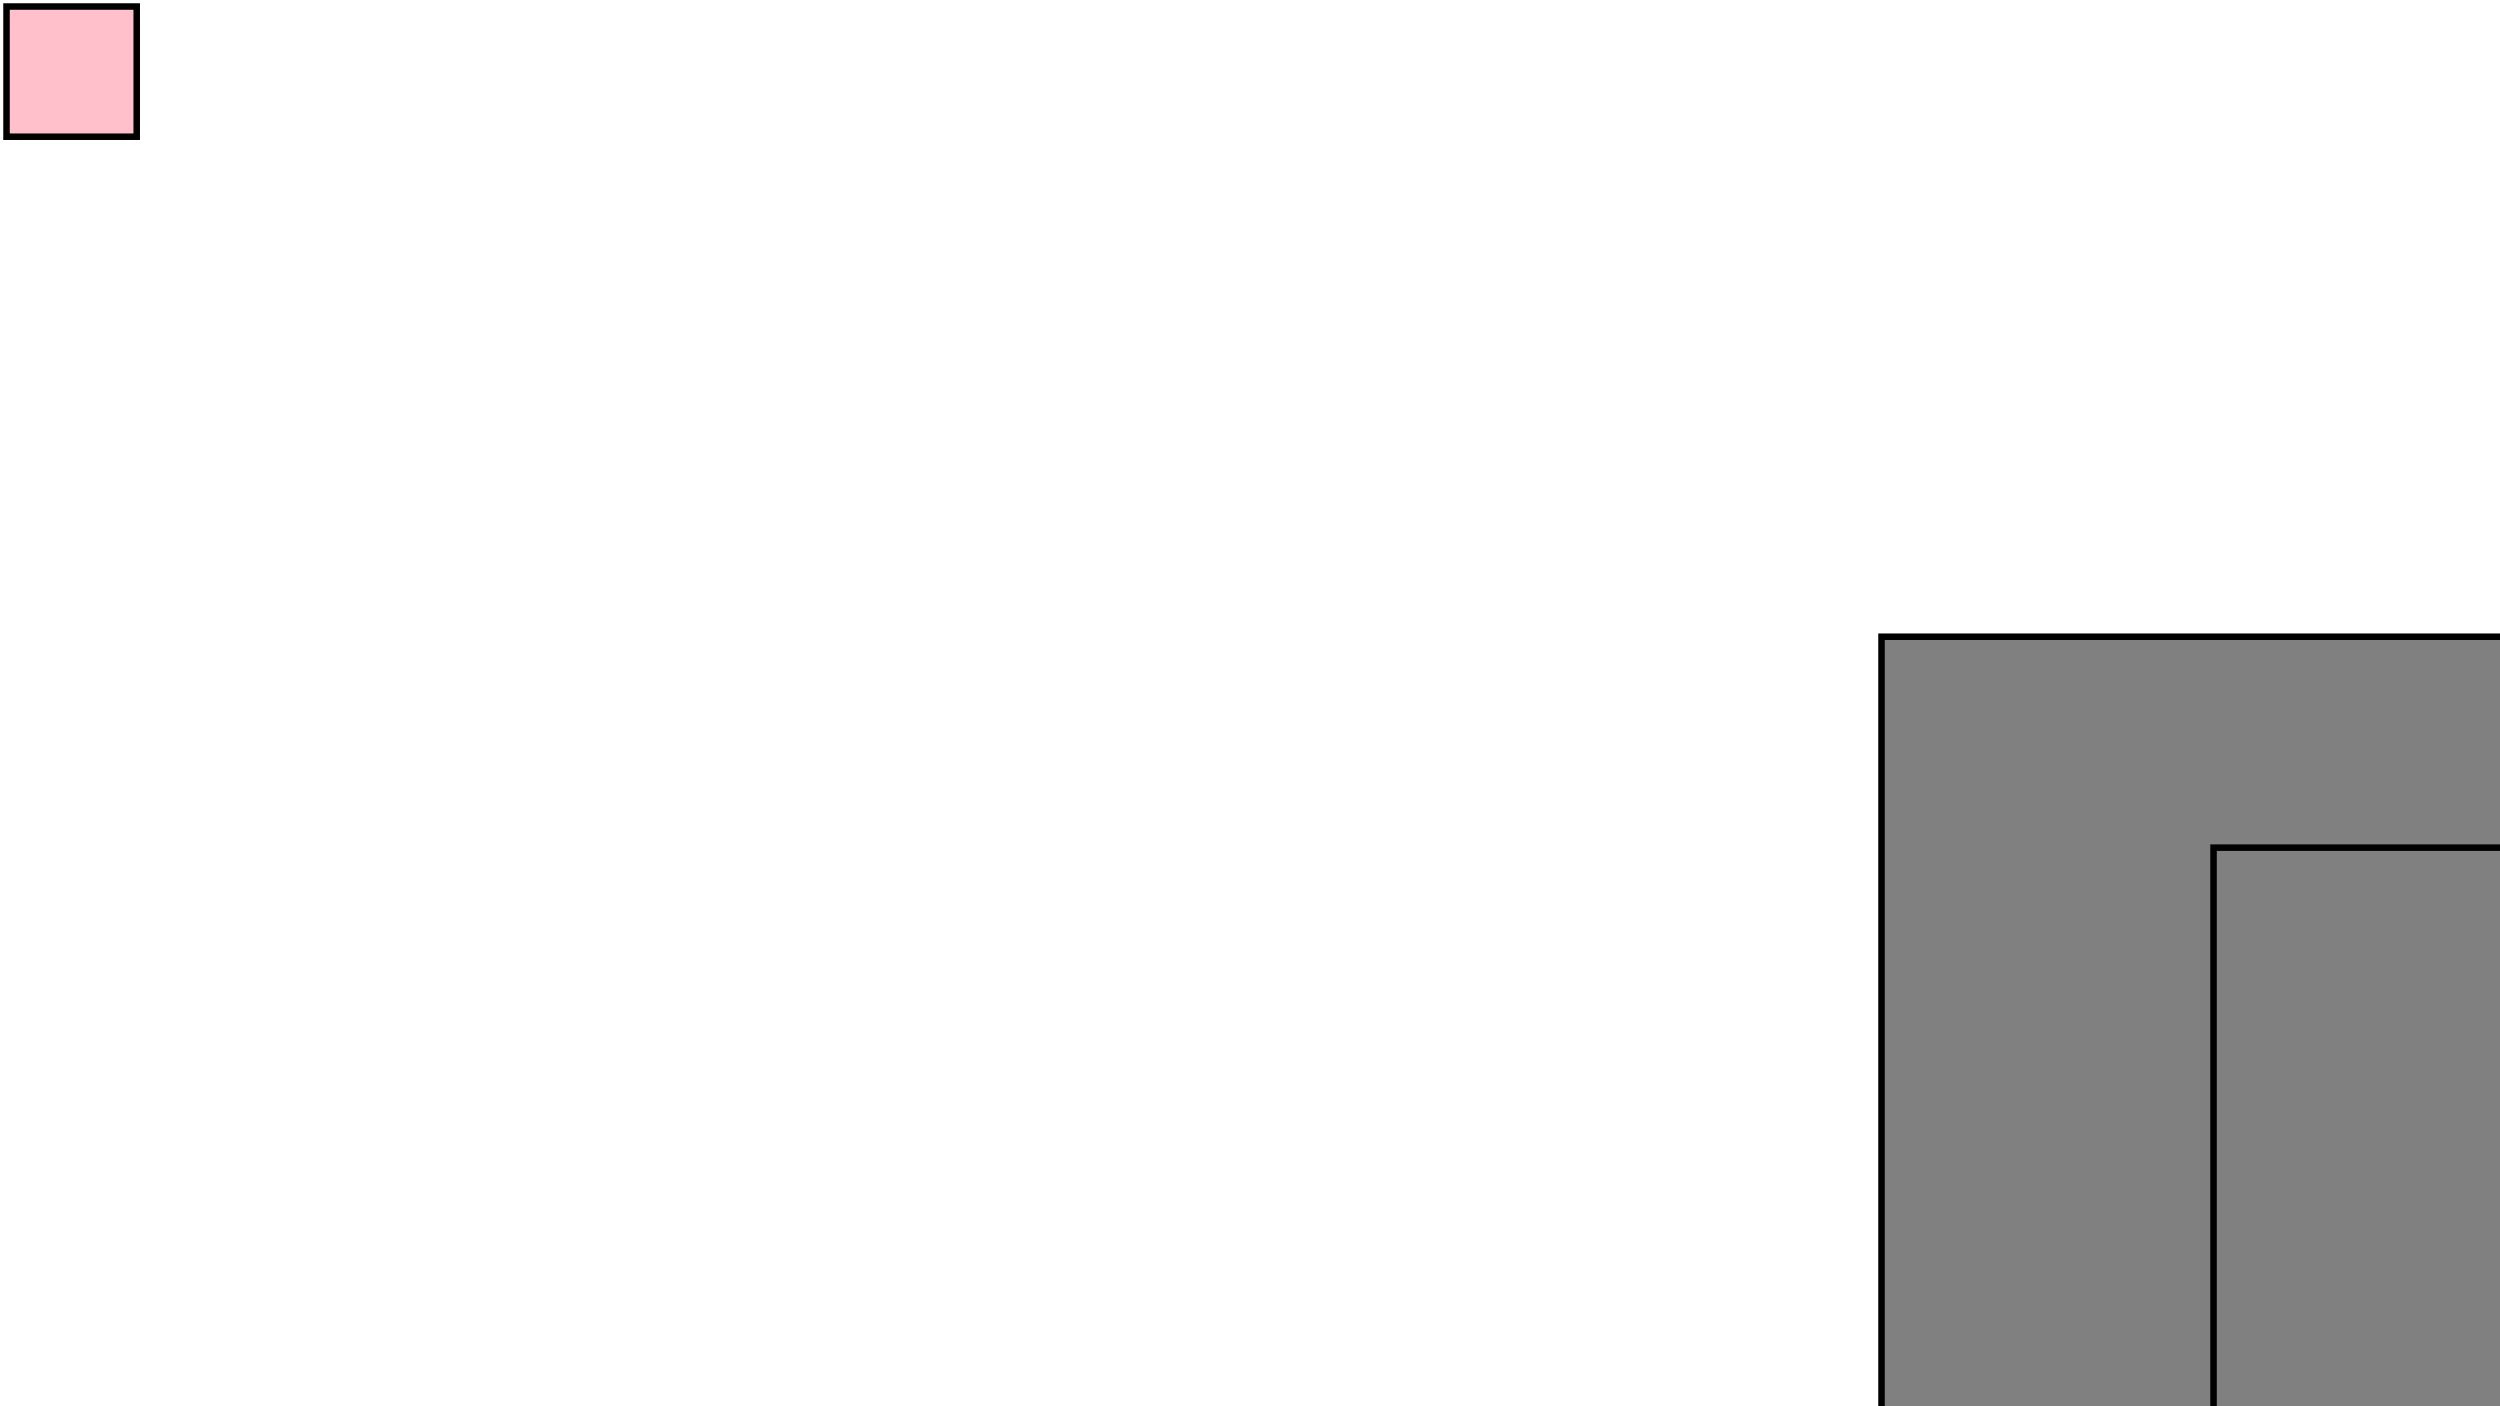 <svg viewBox="0 0 1920 1080" xmlns="http://www.w3.org/2000/svg">
<rect x = "5" y = "5" width = "100" height = "100" style = " fill : pink ; stroke : black ; stroke-width : 5" />
<rect x = "1445" y = "489" width = "1381" height = "761" style = " fill : grey ; stroke : black ; stroke-width : 5" />
<rect x = "1700" y = "651" width = "833" height = "577" style = " fill : grey ; stroke : black ; stroke-width : 5" />
</svg>
